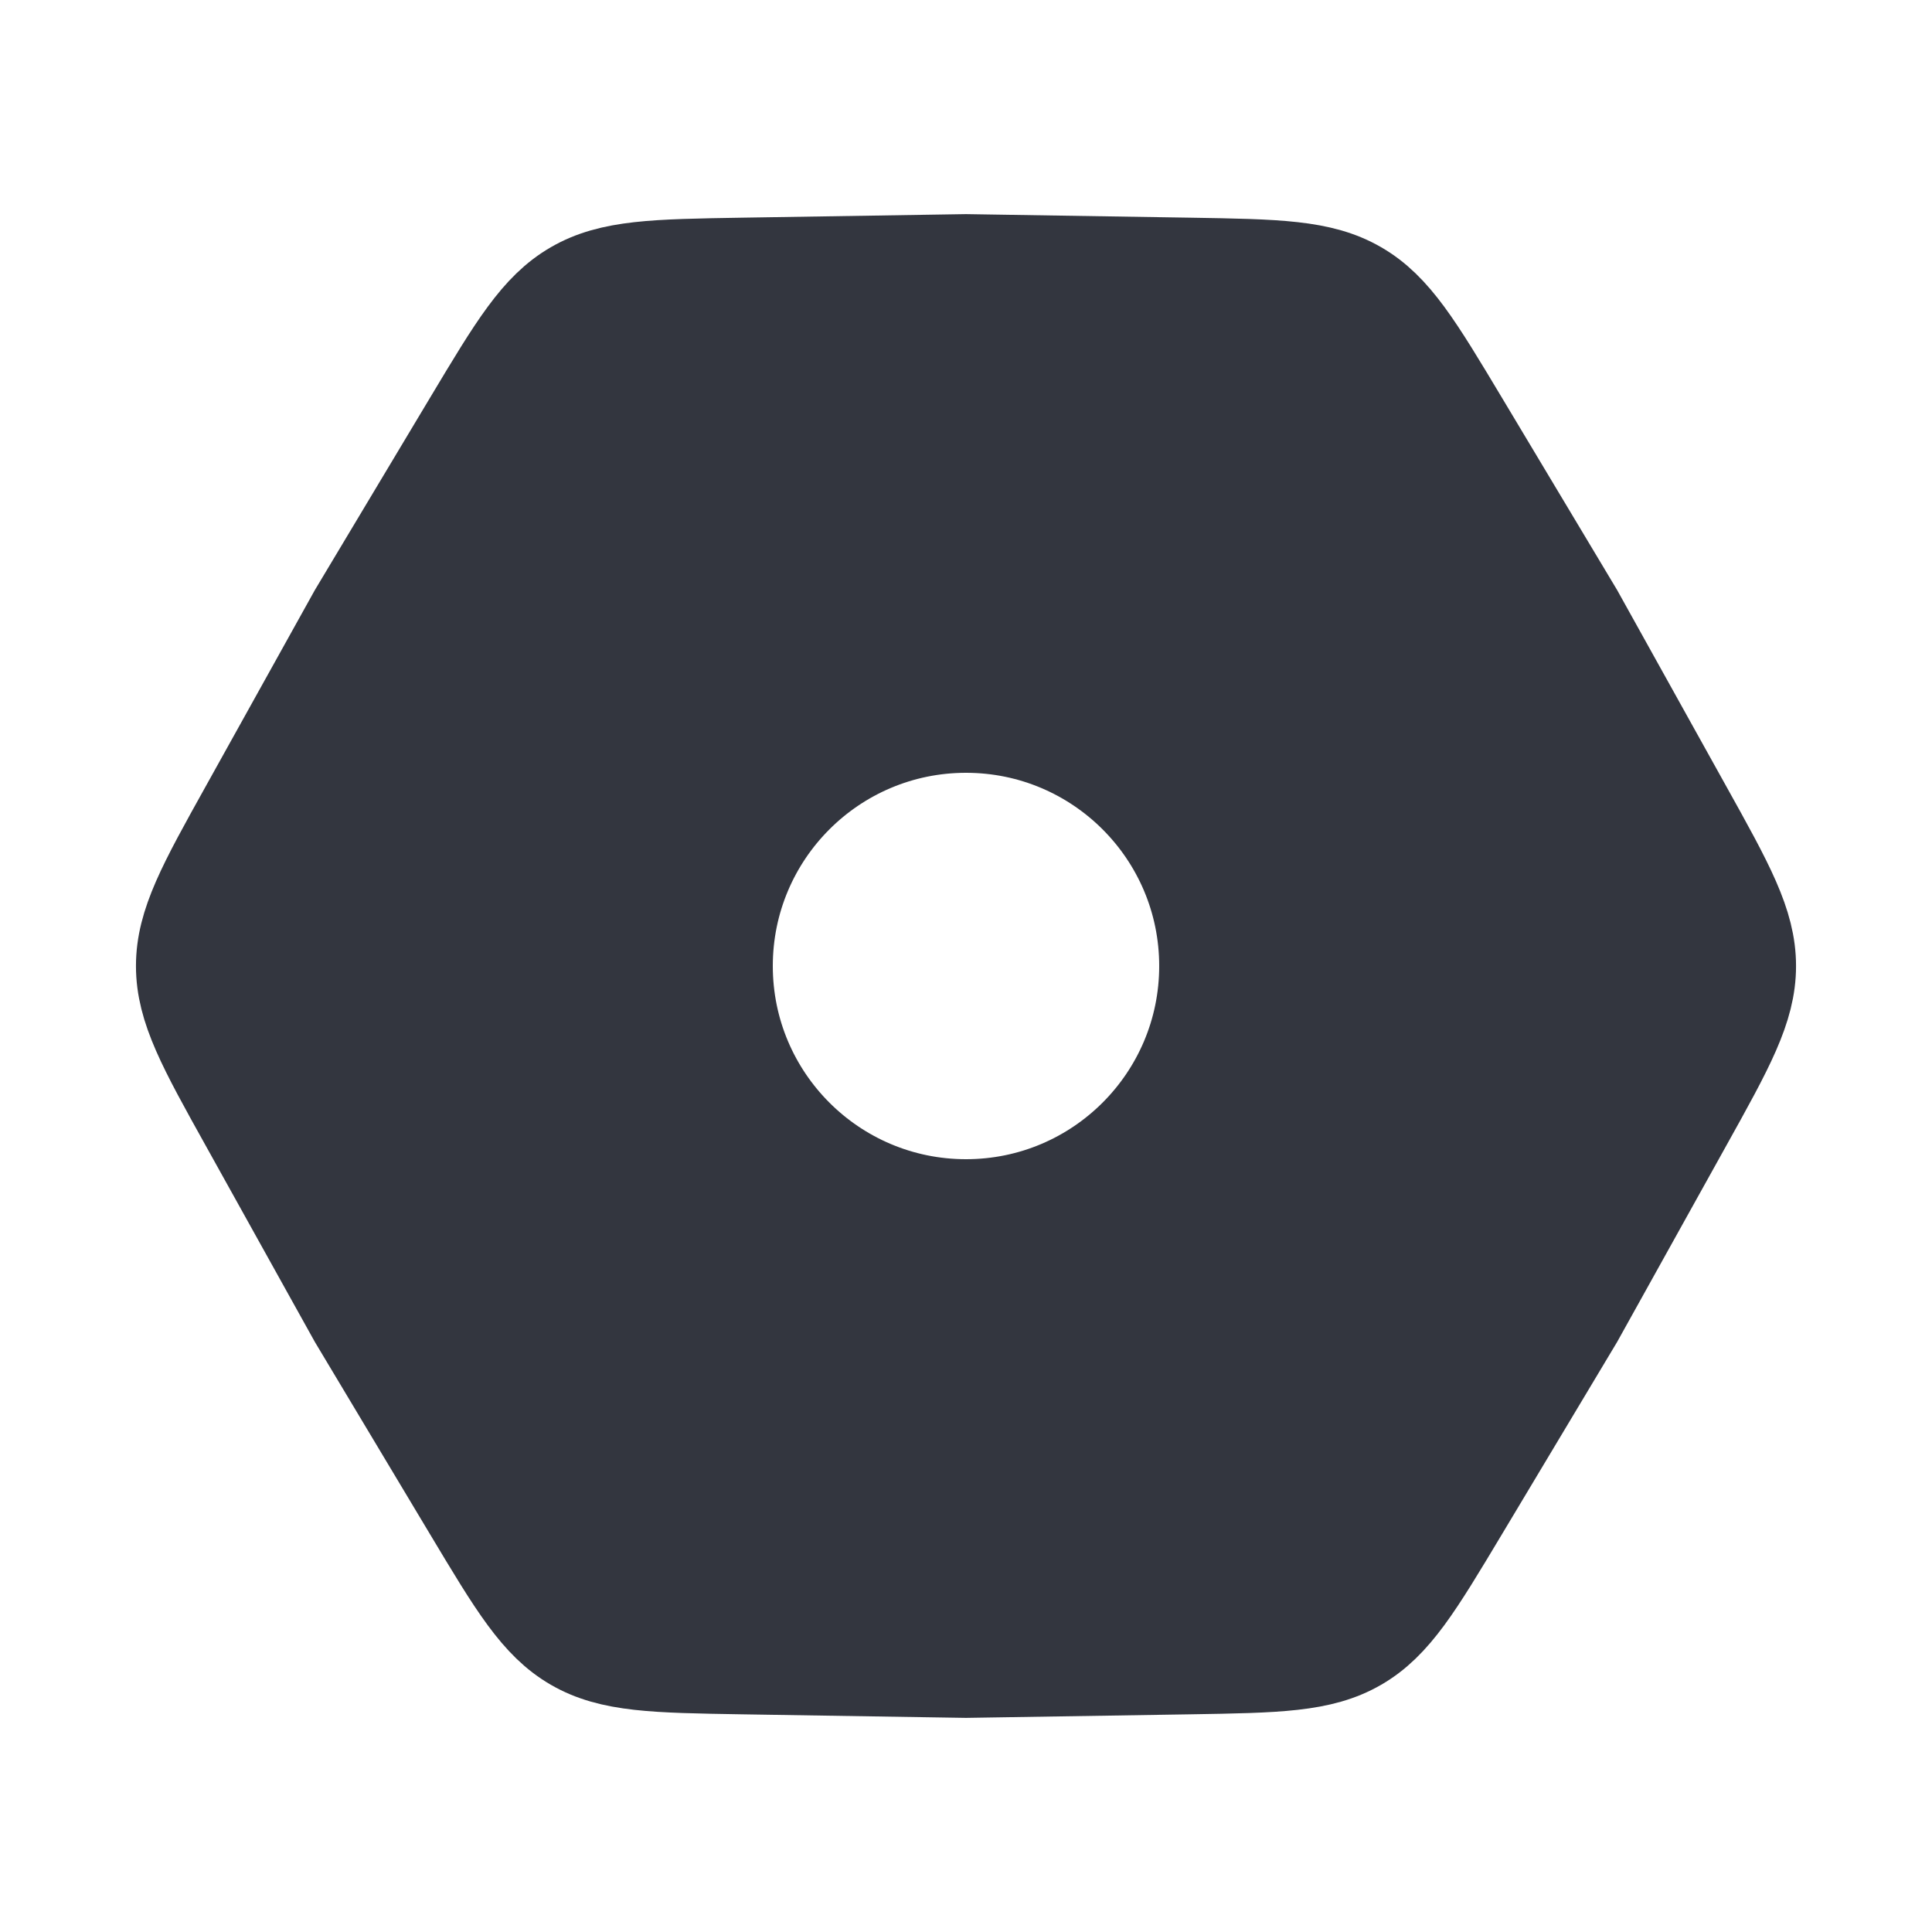 <svg width="24" height="24" viewBox="0 0 24 24" fill="none" xmlns="http://www.w3.org/2000/svg">
<path fill-rule="evenodd" clip-rule="evenodd" d="M2.289 12C2.289 12.519 2.553 12.994 3.082 13.944L4.431 16.37L5.857 18.751C6.416 19.684 6.695 20.151 7.144 20.41C7.594 20.67 8.137 20.678 9.225 20.696L12 20.74L14.775 20.696C15.863 20.678 16.406 20.67 16.856 20.41C17.305 20.151 17.584 19.684 18.143 18.751L19.569 16.37L20.918 13.944C21.447 12.994 21.711 12.519 21.711 12C21.711 11.481 21.447 11.006 20.918 10.056L19.569 7.63L18.143 5.249C17.584 4.316 17.305 3.849 16.856 3.59C16.406 3.33 15.863 3.322 14.775 3.304L12 3.26L9.225 3.304C8.137 3.322 7.594 3.33 7.144 3.59C6.695 3.849 6.416 4.316 5.857 5.249L5.857 5.249L4.431 7.63L3.082 10.056C2.553 11.006 2.289 11.481 2.289 12ZM12 15C13.657 15 15 13.657 15 12C15 10.343 13.657 9 12 9C10.343 9 9 10.343 9 12C9 13.657 10.343 15 12 15Z" fill="#33363F"/>
<path d="M3.082 13.944C2.553 12.994 2.289 12.519 2.289 12C2.289 11.481 2.553 11.006 3.082 10.056L4.431 7.63L5.857 5.249C6.416 4.316 6.695 3.849 7.144 3.59C7.594 3.33 8.137 3.322 9.225 3.304L12 3.26L14.775 3.304C15.863 3.322 16.406 3.33 16.856 3.59C17.305 3.849 17.584 4.316 18.143 5.249L19.569 7.63L20.918 10.056C21.447 11.006 21.711 11.481 21.711 12C21.711 12.519 21.447 12.994 20.918 13.944L19.569 16.37L18.143 18.751C17.584 19.684 17.305 20.151 16.856 20.41C16.406 20.67 15.863 20.678 14.775 20.696L12 20.74L9.225 20.696C8.137 20.678 7.594 20.67 7.144 20.41C6.695 20.151 6.416 19.684 5.857 18.751L4.431 16.37L3.082 13.944Z" stroke="#33363F" stroke-width="1.2"/>
<circle cx="12" cy="12" r="3" stroke="#33363F" stroke-width="1.2"/>
</svg>
